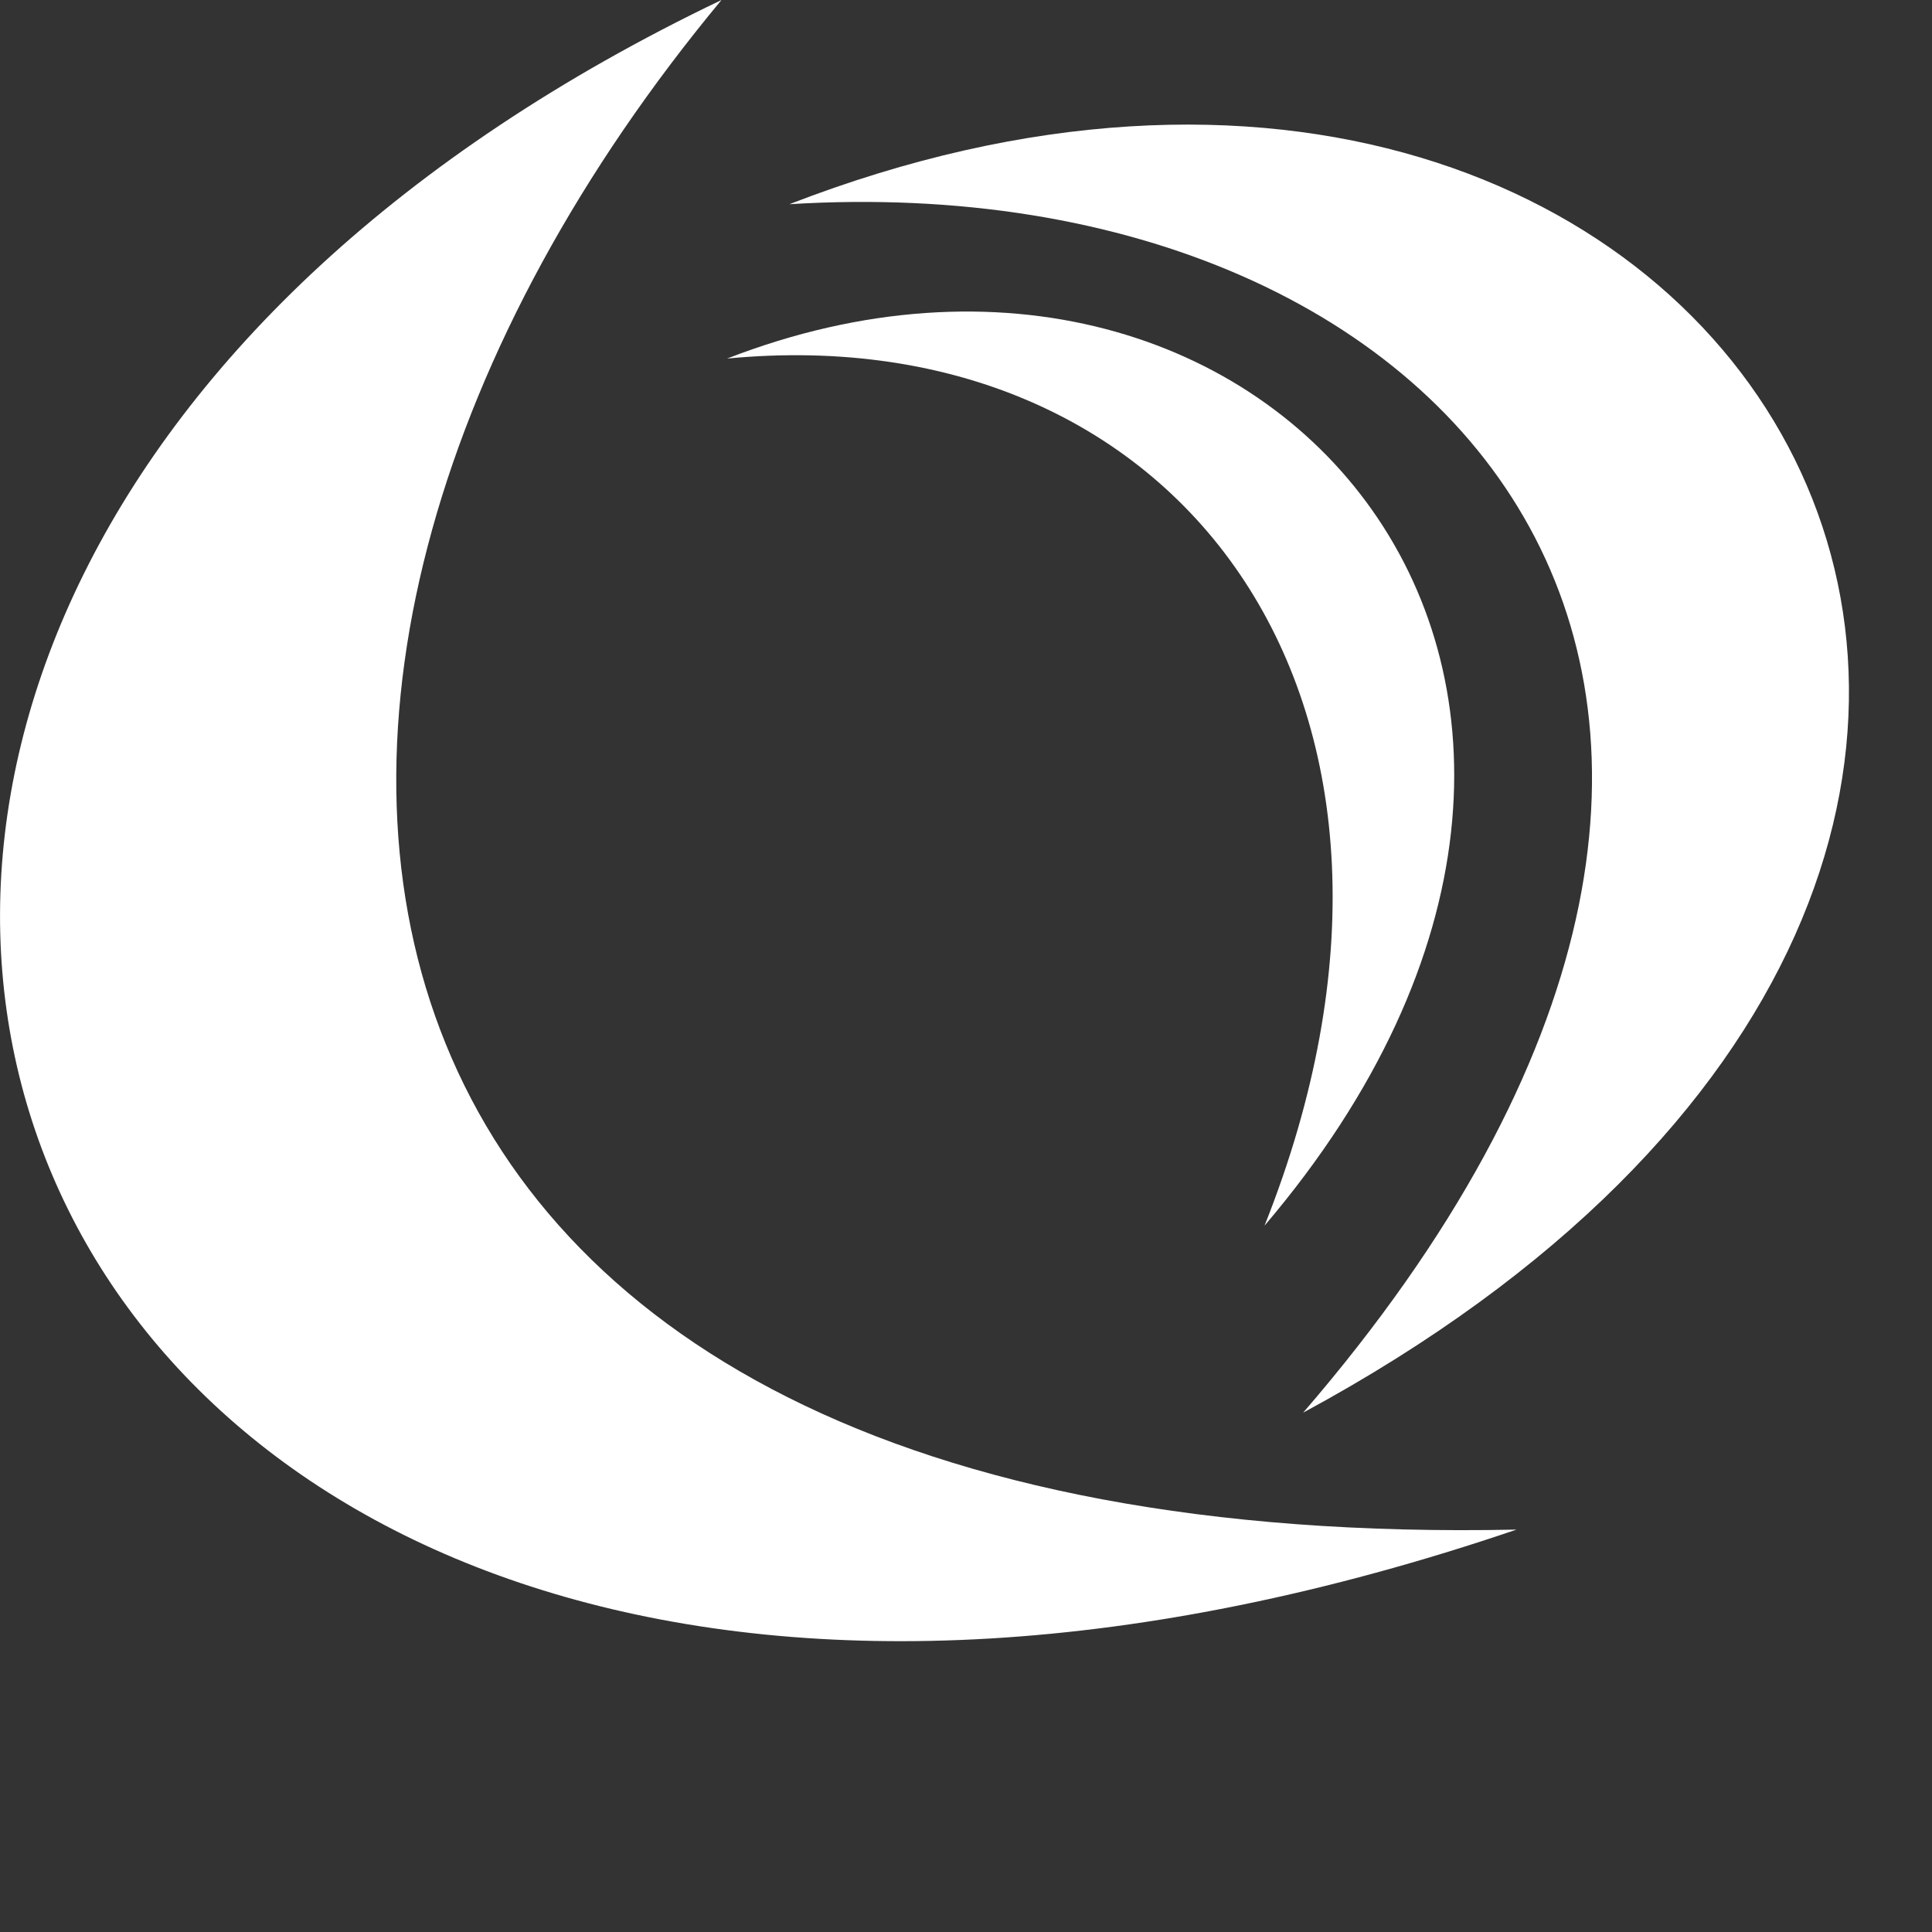 <svg xmlns="http://www.w3.org/2000/svg" viewBox="0 0 93 93" width="93" height="93">
	<rect x="0" y="0" width="93" height="93" fill="#333333" stroke="none"/>
	<style>
		tspan { white-space:pre }
		.shp0 { fill: #ffffff } 
	</style>
	<g id="Logo">
		<path id="Shape" class="shp0" d="M73,73.63c-59.87,1.25 -65.52,-40.82 -38.27,-73.63c-62.41,29.85 -35.28,98.64 38.27,73.63z" />
		<path id="Shape" class="shp0" d="M38,9.83c32.66,-2.02 54.11,24.12 24.73,58.17c49.88,-26.95 21.45,-76.07 -24.73,-58.17z" />
		<path id="Shape" class="shp0" d="M35,17.26c21.96,-2.11 35.82,16.75 25.87,41.74c22.12,-26 0.34,-51.91 -25.87,-41.74z" />
	</g>
</svg>